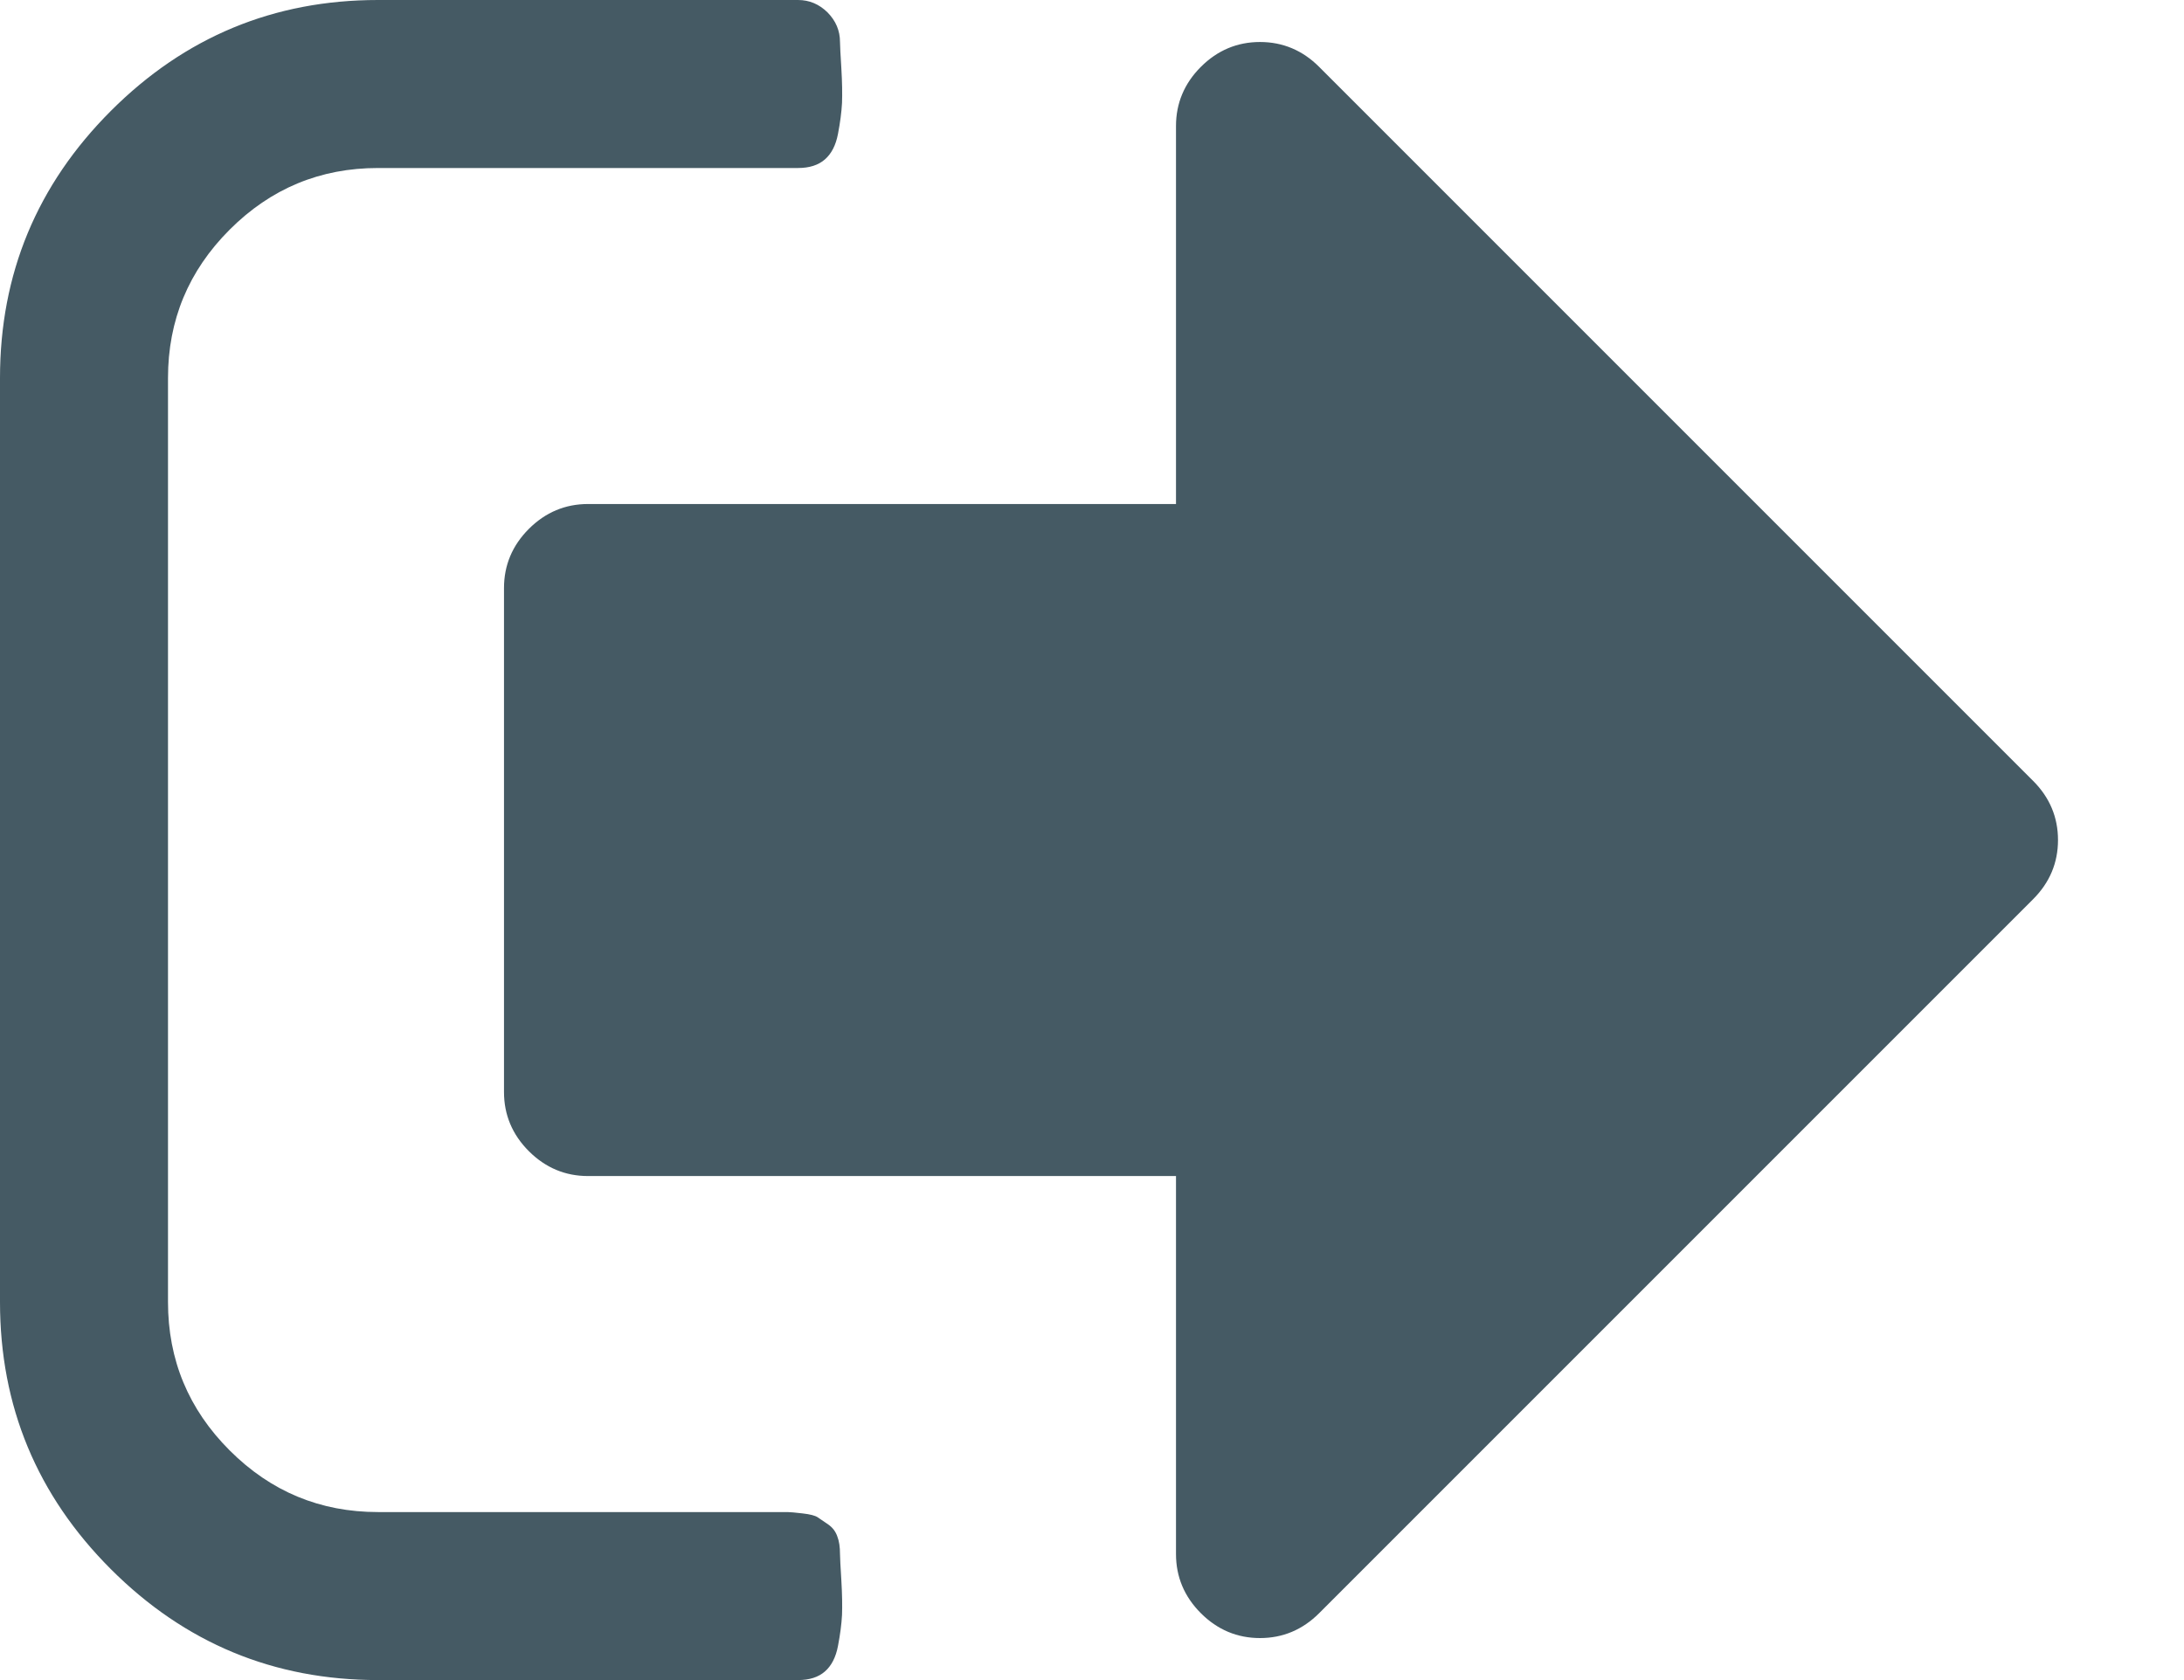 <svg width="13px" height="10px" version="1.1" xmlns="http://www.w3.org/2000/svg">
    <g stroke="none" stroke-width="1" fill="none" fill-rule="evenodd">
        <g transform="translate(-194, -86)" fill="#455A64">
            <path d="M199,95.25 C199,95.271 199.003,95.323 199.008,95.406 C199.013,95.49 199.014,95.559 199.012,95.613 C199.009,95.668 199.001,95.729 198.988,95.797 C198.975,95.865 198.949,95.915 198.91,95.949 C198.871,95.983 198.818,96 198.75,96 L196.25,96 C195.63,96 195.1,95.78 194.66,95.34 C194.22,94.9 194,94.37 194,93.75 L194,88.25 C194,87.63 194.22,87.1 194.66,86.66 C195.1,86.22 195.63,86 196.25,86 L198.75,86 C198.818,86 198.876,86.025 198.926,86.074 C198.975,86.124 199,86.182 199,86.25 C199,86.271 199.003,86.323 199.008,86.406 C199.013,86.49 199.014,86.559 199.012,86.613 C199.009,86.668 199.001,86.729 198.988,86.797 C198.975,86.865 198.949,86.915 198.91,86.949 C198.871,86.983 198.818,87 198.75,87 L196.25,87 C195.906,87 195.612,87.122 195.367,87.367 C195.122,87.612 195,87.906 195,88.25 L195,93.75 C195,94.094 195.122,94.388 195.367,94.633 C195.612,94.878 195.906,95 196.25,95 L198.5,95 L198.586,95 L198.688,95 C198.703,95 198.733,95.003 198.777,95.008 C198.822,95.013 198.852,95.021 198.867,95.031 C198.883,95.042 198.904,95.056 198.93,95.074 C198.956,95.092 198.974,95.116 198.984,95.145 C198.995,95.173 199,95.208 199,95.25 L199,95.25 Z M206.25,91 C206.25,91.135 206.201,91.253 206.102,91.352 L201.852,95.602 C201.753,95.701 201.635,95.75 201.5,95.75 C201.365,95.75 201.247,95.701 201.148,95.602 C201.049,95.503 201,95.385 201,95.25 L201,93 L197.5,93 C197.365,93 197.247,92.951 197.148,92.852 C197.049,92.753 197,92.635 197,92.5 L197,89.5 C197,89.365 197.049,89.247 197.148,89.148 C197.247,89.049 197.365,89 197.5,89 L201,89 L201,86.75 C201,86.615 201.049,86.497 201.148,86.398 C201.247,86.299 201.365,86.25 201.5,86.25 C201.635,86.25 201.753,86.299 201.852,86.398 L206.102,90.648 C206.201,90.747 206.25,90.865 206.25,91 L206.25,91 Z"></path>
        </g>
    </g>
</svg>
